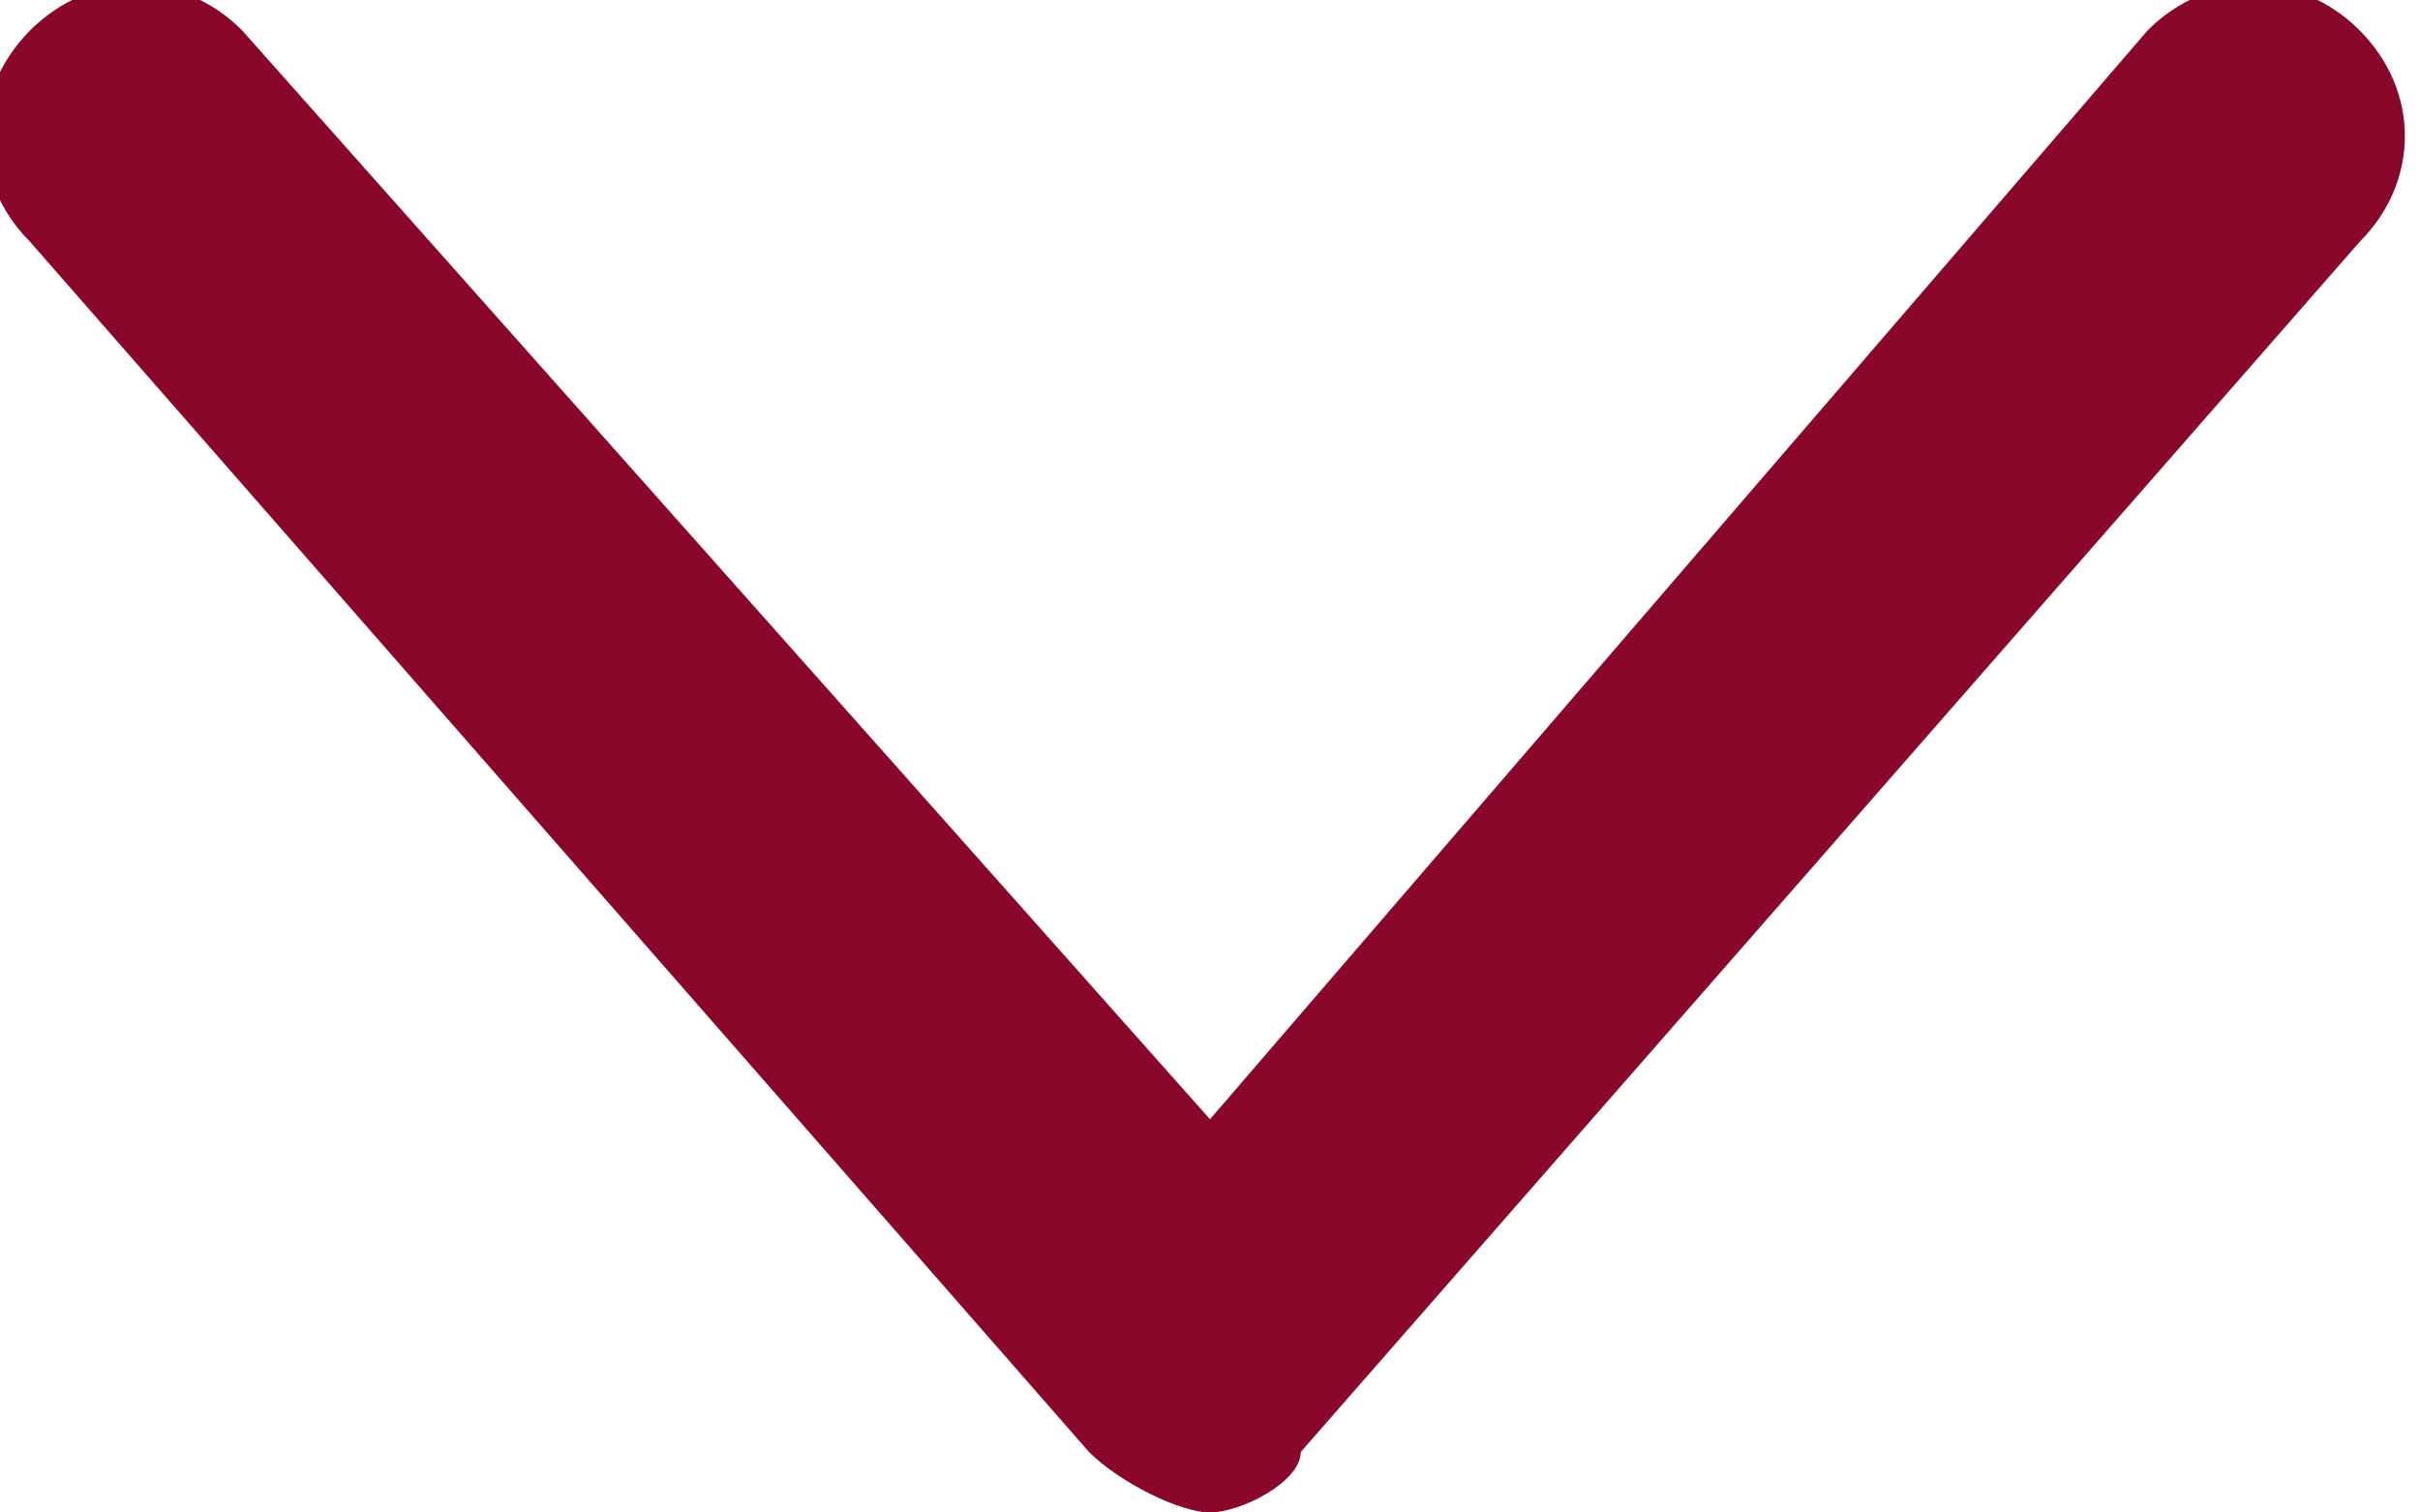 <svg xmlns="http://www.w3.org/2000/svg" width="8" height="5" viewBox="0 0 8 5"><path fill="#89072A" d="M4 5c-.1 0-.3-.1-.4-.2L.1.8C-.1.6-.1.3.1.1c.2-.2.5-.2.7 0L4 3.7 7.1.1c.2-.2.5-.2.7 0 .2.2.2.5 0 .7l-3.5 4c0 .1-.2.2-.3.2z"/></svg>